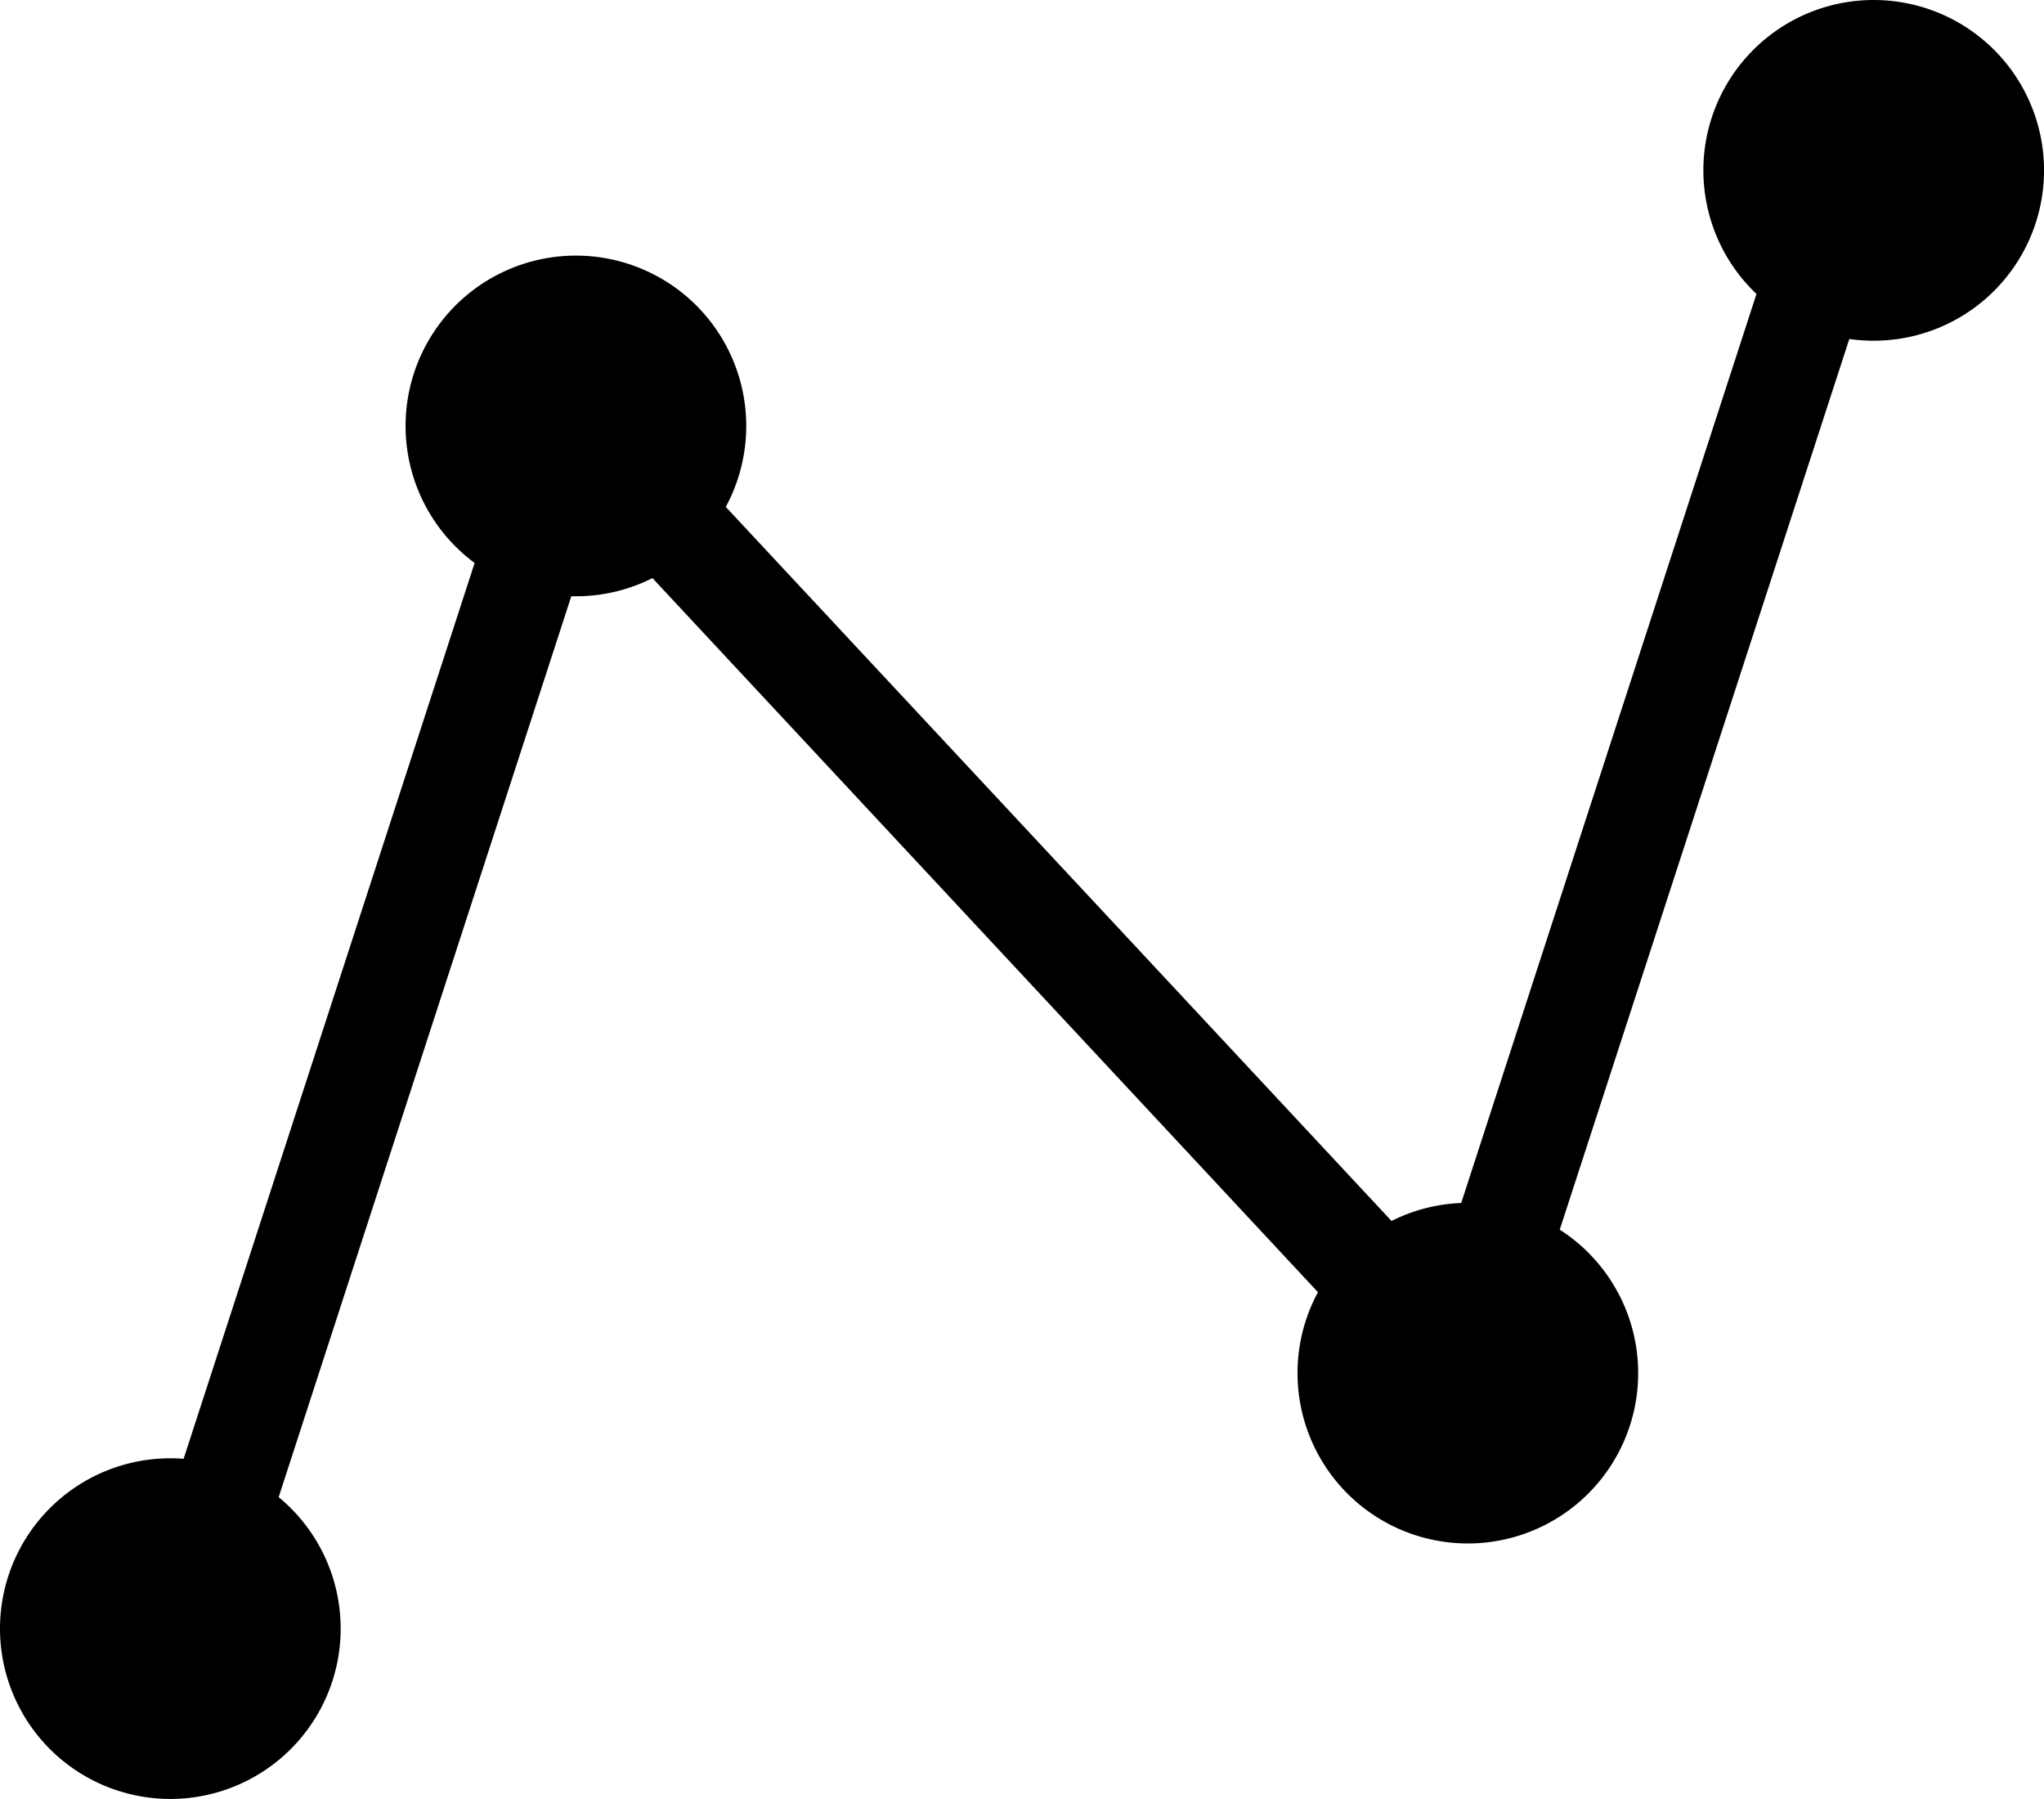 <svg xmlns="http://www.w3.org/2000/svg" width="24" height="21.12" viewBox="0 0 24 21.12">
  <path id="Union_1" data-name="Union 1" d="M0,19.12a2,2,0,0,1,2-2q.079,0,.156.006L5.573,6.609a2,2,0,1,1,2.949-.658l7.817,8.383a1.991,1.991,0,0,1,.818-.211L20.624,3.451A2,2,0,1,1,22,4a2.019,2.019,0,0,1-.286-.02l-3.4,10.456a2,2,0,1,1-2.839.734L7.661,6.787a1.992,1.992,0,0,1-.9.213H6.708L3.272,17.576A2,2,0,1,1,0,19.12Z"/>
</svg>
